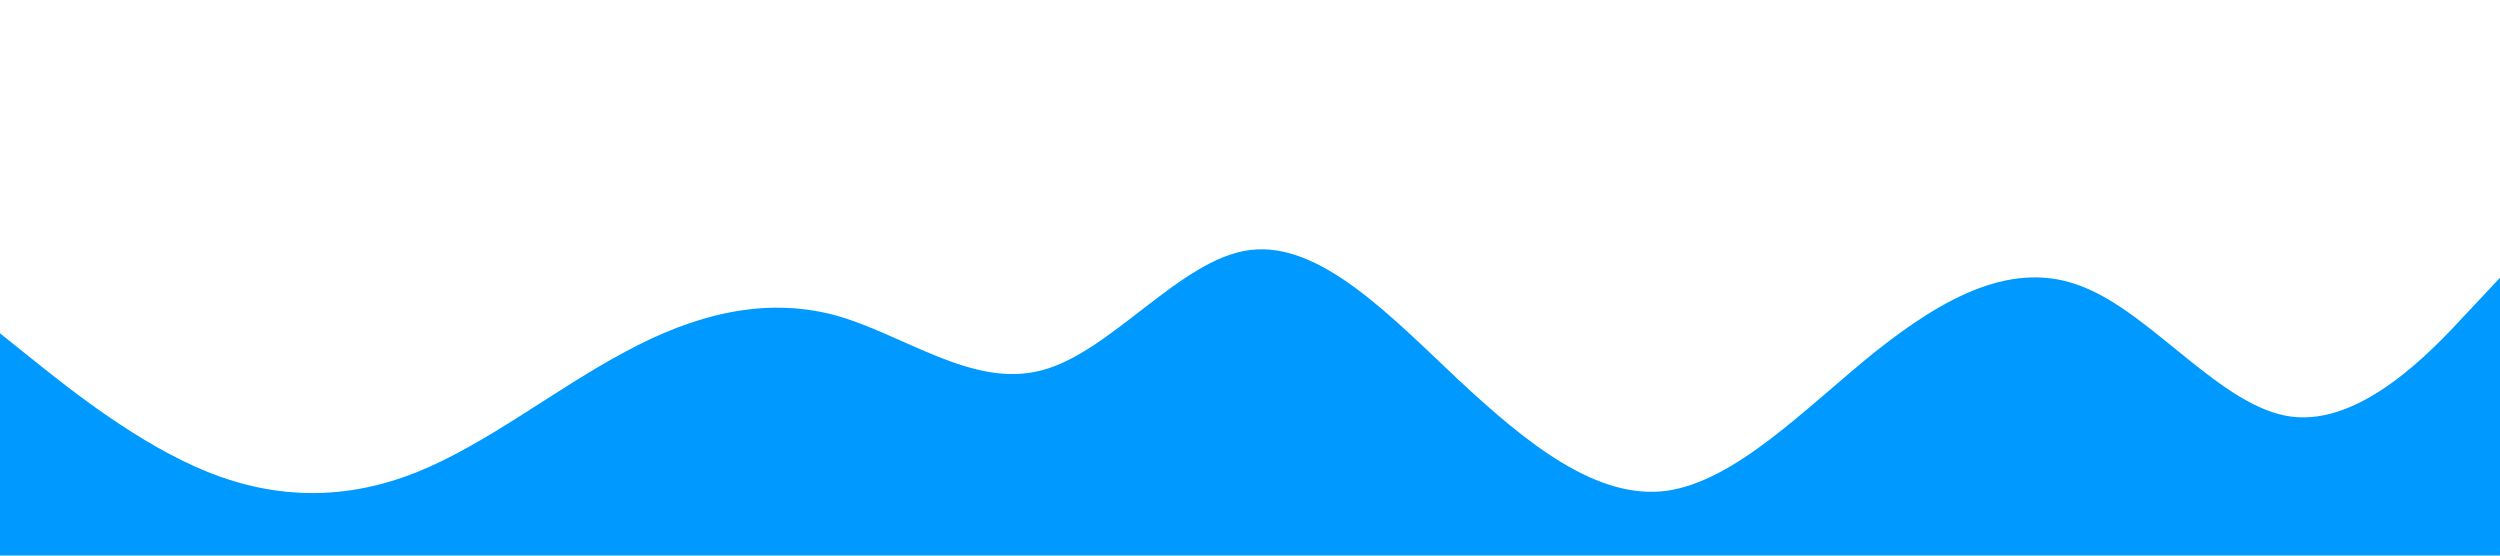 <?xml version="1.0" standalone="no"?><svg xmlns="http://www.w3.org/2000/svg" viewBox="0 0 1440 320"><path fill="#0099ff" fill-opacity="1" d="M0,192L20,208C40,224,80,256,120,272C160,288,200,288,240,272C280,256,320,224,360,202.7C400,181,440,171,480,181.3C520,192,560,224,600,213.3C640,203,680,149,720,144C760,139,800,181,840,218.7C880,256,920,288,960,282.7C1000,277,1040,235,1080,202.7C1120,171,1160,149,1200,165.3C1240,181,1280,235,1320,240C1360,245,1400,203,1420,181.3L1440,160L1440,320L1420,320C1400,320,1360,320,1320,320C1280,320,1240,320,1200,320C1160,320,1120,320,1080,320C1040,320,1000,320,960,320C920,320,880,320,840,320C800,320,760,320,720,320C680,320,640,320,600,320C560,320,520,320,480,320C440,320,400,320,360,320C320,320,280,320,240,320C200,320,160,320,120,320C80,320,40,320,20,320L0,320Z"></path></svg>
